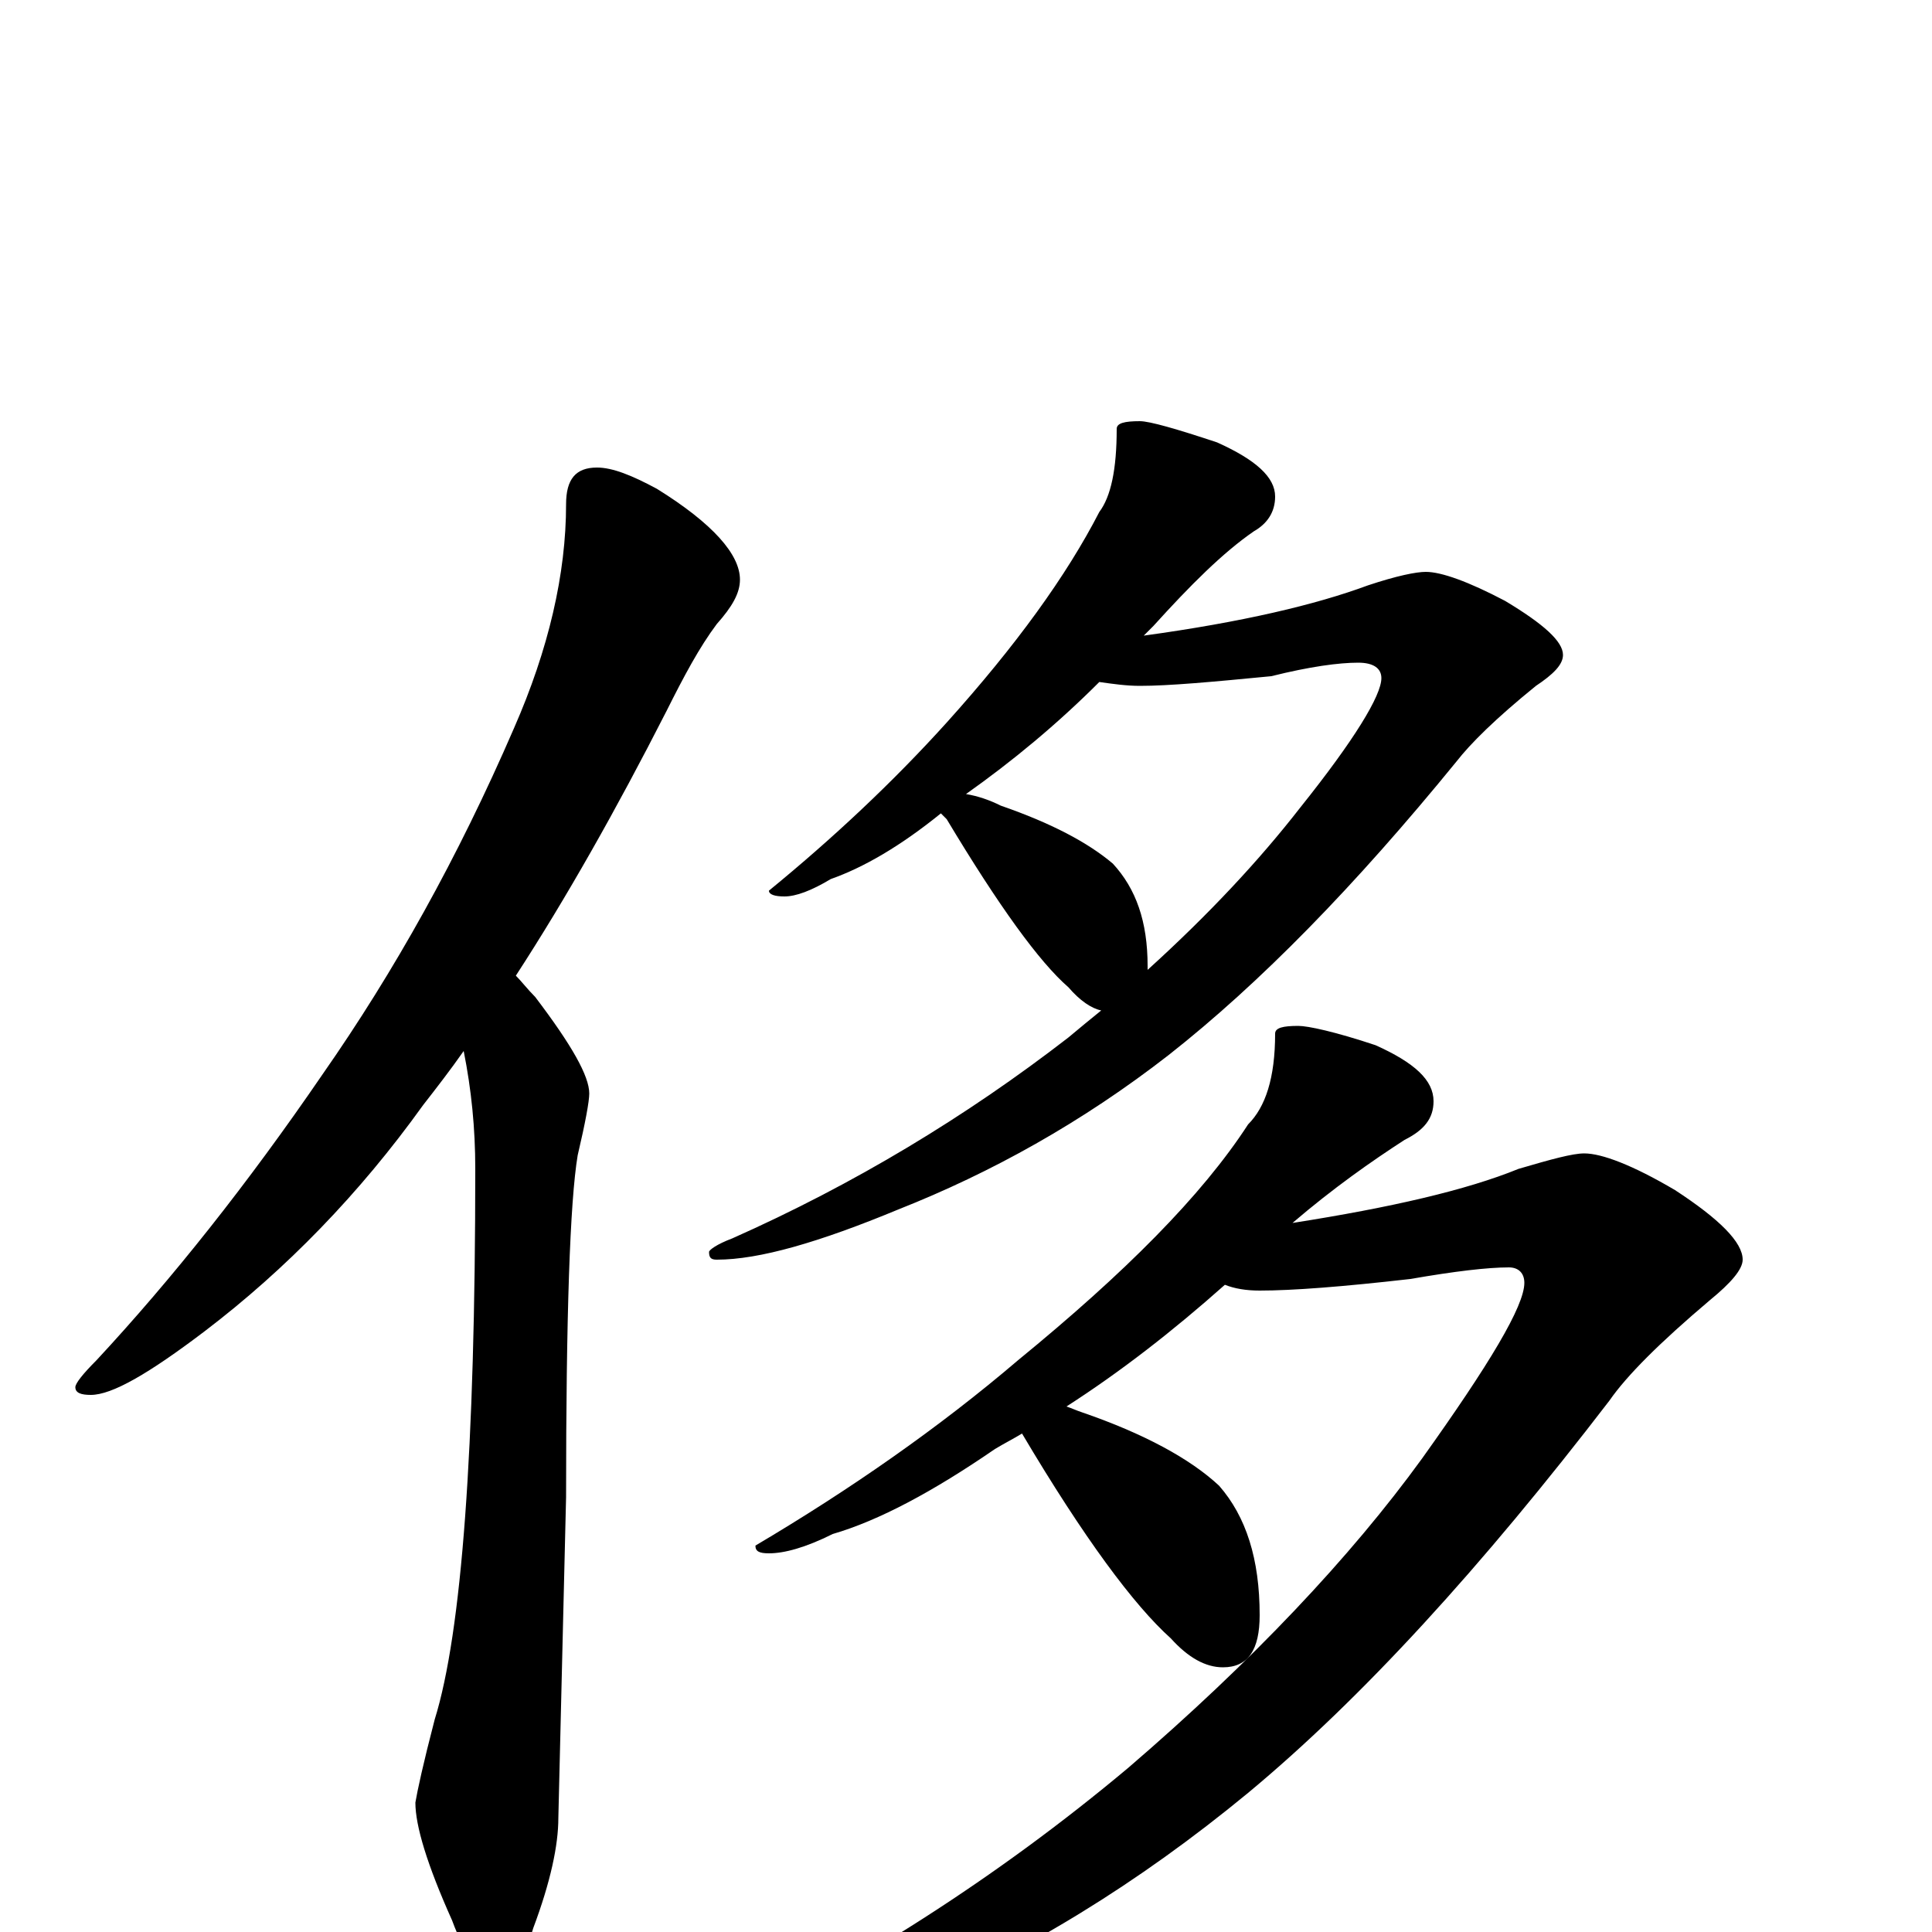 <?xml version="1.0" encoding="utf-8" ?>
<!DOCTYPE svg PUBLIC "-//W3C//DTD SVG 1.1//EN" "http://www.w3.org/Graphics/SVG/1.1/DTD/svg11.dtd">
<svg version="1.1" id="Layer_1" xmlns="http://www.w3.org/2000/svg" xmlns:xlink="http://www.w3.org/1999/xlink" x="0px" y="145px" width="1000px" height="1000px" viewBox="0 0 1000 1000" enable-background="new 0 0 1000 1000" xml:space="preserve">
<g id="Layer_1">
<path id="glyph" transform="matrix(1 0 0 -1 0 1000)" d="M309,758C317,758 327,754 340,747C369,729 383,713 383,700C383,693 379,686 371,677C362,665 354,650 345,632C319,581 293,535 267,495C270,492 273,488 277,484C296,459 305,443 305,434C305,430 303,419 299,402C295,378 293,319 293,225l-4,-166C289,45 285,26 276,2C271,-15 265,-23 258,-23C249,-23 241,-13 234,6C221,35 215,55 215,67C216,73 219,87 225,110C239,155 246,250 246,395C246,416 244,436 240,456C233,446 226,437 219,428C186,382 148,343 106,311C77,289 58,278 47,278C42,278 39,279 39,282C39,284 43,289 50,296C89,338 128,387 167,444C204,497 237,556 266,623C284,664 293,703 293,739C293,752 298,758 309,758M590,782C595,782 609,778 630,771C650,762 660,753 660,743C660,735 656,729 649,725C633,714 616,697 597,676C595,674 593,672 592,671C643,678 681,687 708,697C723,702 733,704 738,704C746,704 760,699 779,689C799,677 809,668 809,661C809,656 804,651 795,645C774,628 761,615 754,606C701,541 652,491 605,454C560,419 513,393 465,374C424,357 393,348 371,348C368,348 367,349 367,352C367,353 371,356 379,359C442,387 500,422 553,463C559,468 565,473 570,477C565,478 559,482 553,489C538,502 517,531 490,576C489,577 488,578 487,579C466,562 447,551 430,545C420,539 412,536 406,536C401,536 398,537 398,539C431,566 462,595 490,626C526,666 552,702 569,735C575,743 578,757 578,778C578,781 582,782 590,782M500,589C506,588 512,586 518,583C544,574 563,564 576,553C588,540 594,523 594,500C594,499 594,499 594,498C626,527 652,555 673,582C701,617 715,640 715,649C715,654 711,657 703,657C693,657 678,655 658,650C627,647 605,645 590,645C583,645 576,646 569,647C547,625 524,606 500,589M672,469C677,469 691,466 712,459C732,450 742,441 742,430C742,421 737,415 727,410C710,399 690,385 669,367C720,375 759,384 786,395C803,400 814,403 820,403C829,403 845,397 867,384C890,369 902,357 902,348C902,343 896,336 885,327C859,305 842,288 833,275C767,189 705,121 646,72C589,25 530,-11 470,-36C418,-59 379,-70 352,-70C349,-70 348,-69 348,-66C348,-64 353,-61 363,-57C442,-19 516,28 584,85C648,140 699,194 736,245C771,294 789,324 789,336C789,341 786,344 781,344C770,344 753,342 730,338C695,334 669,332 652,332C645,332 639,333 634,335C607,311 580,290 552,272C555,271 557,270 560,269C592,258 616,245 631,231C645,215 652,193 652,164C652,146 646,137 633,137C624,137 615,142 606,152C587,169 561,204 529,258C524,255 520,253 515,250C483,228 455,213 431,206C417,199 406,196 398,196C393,196 391,197 391,200C440,229 486,261 527,296C582,341 622,381 646,418C655,427 660,442 660,465C660,468 664,469 672,469z"/>
</g>
</svg>
